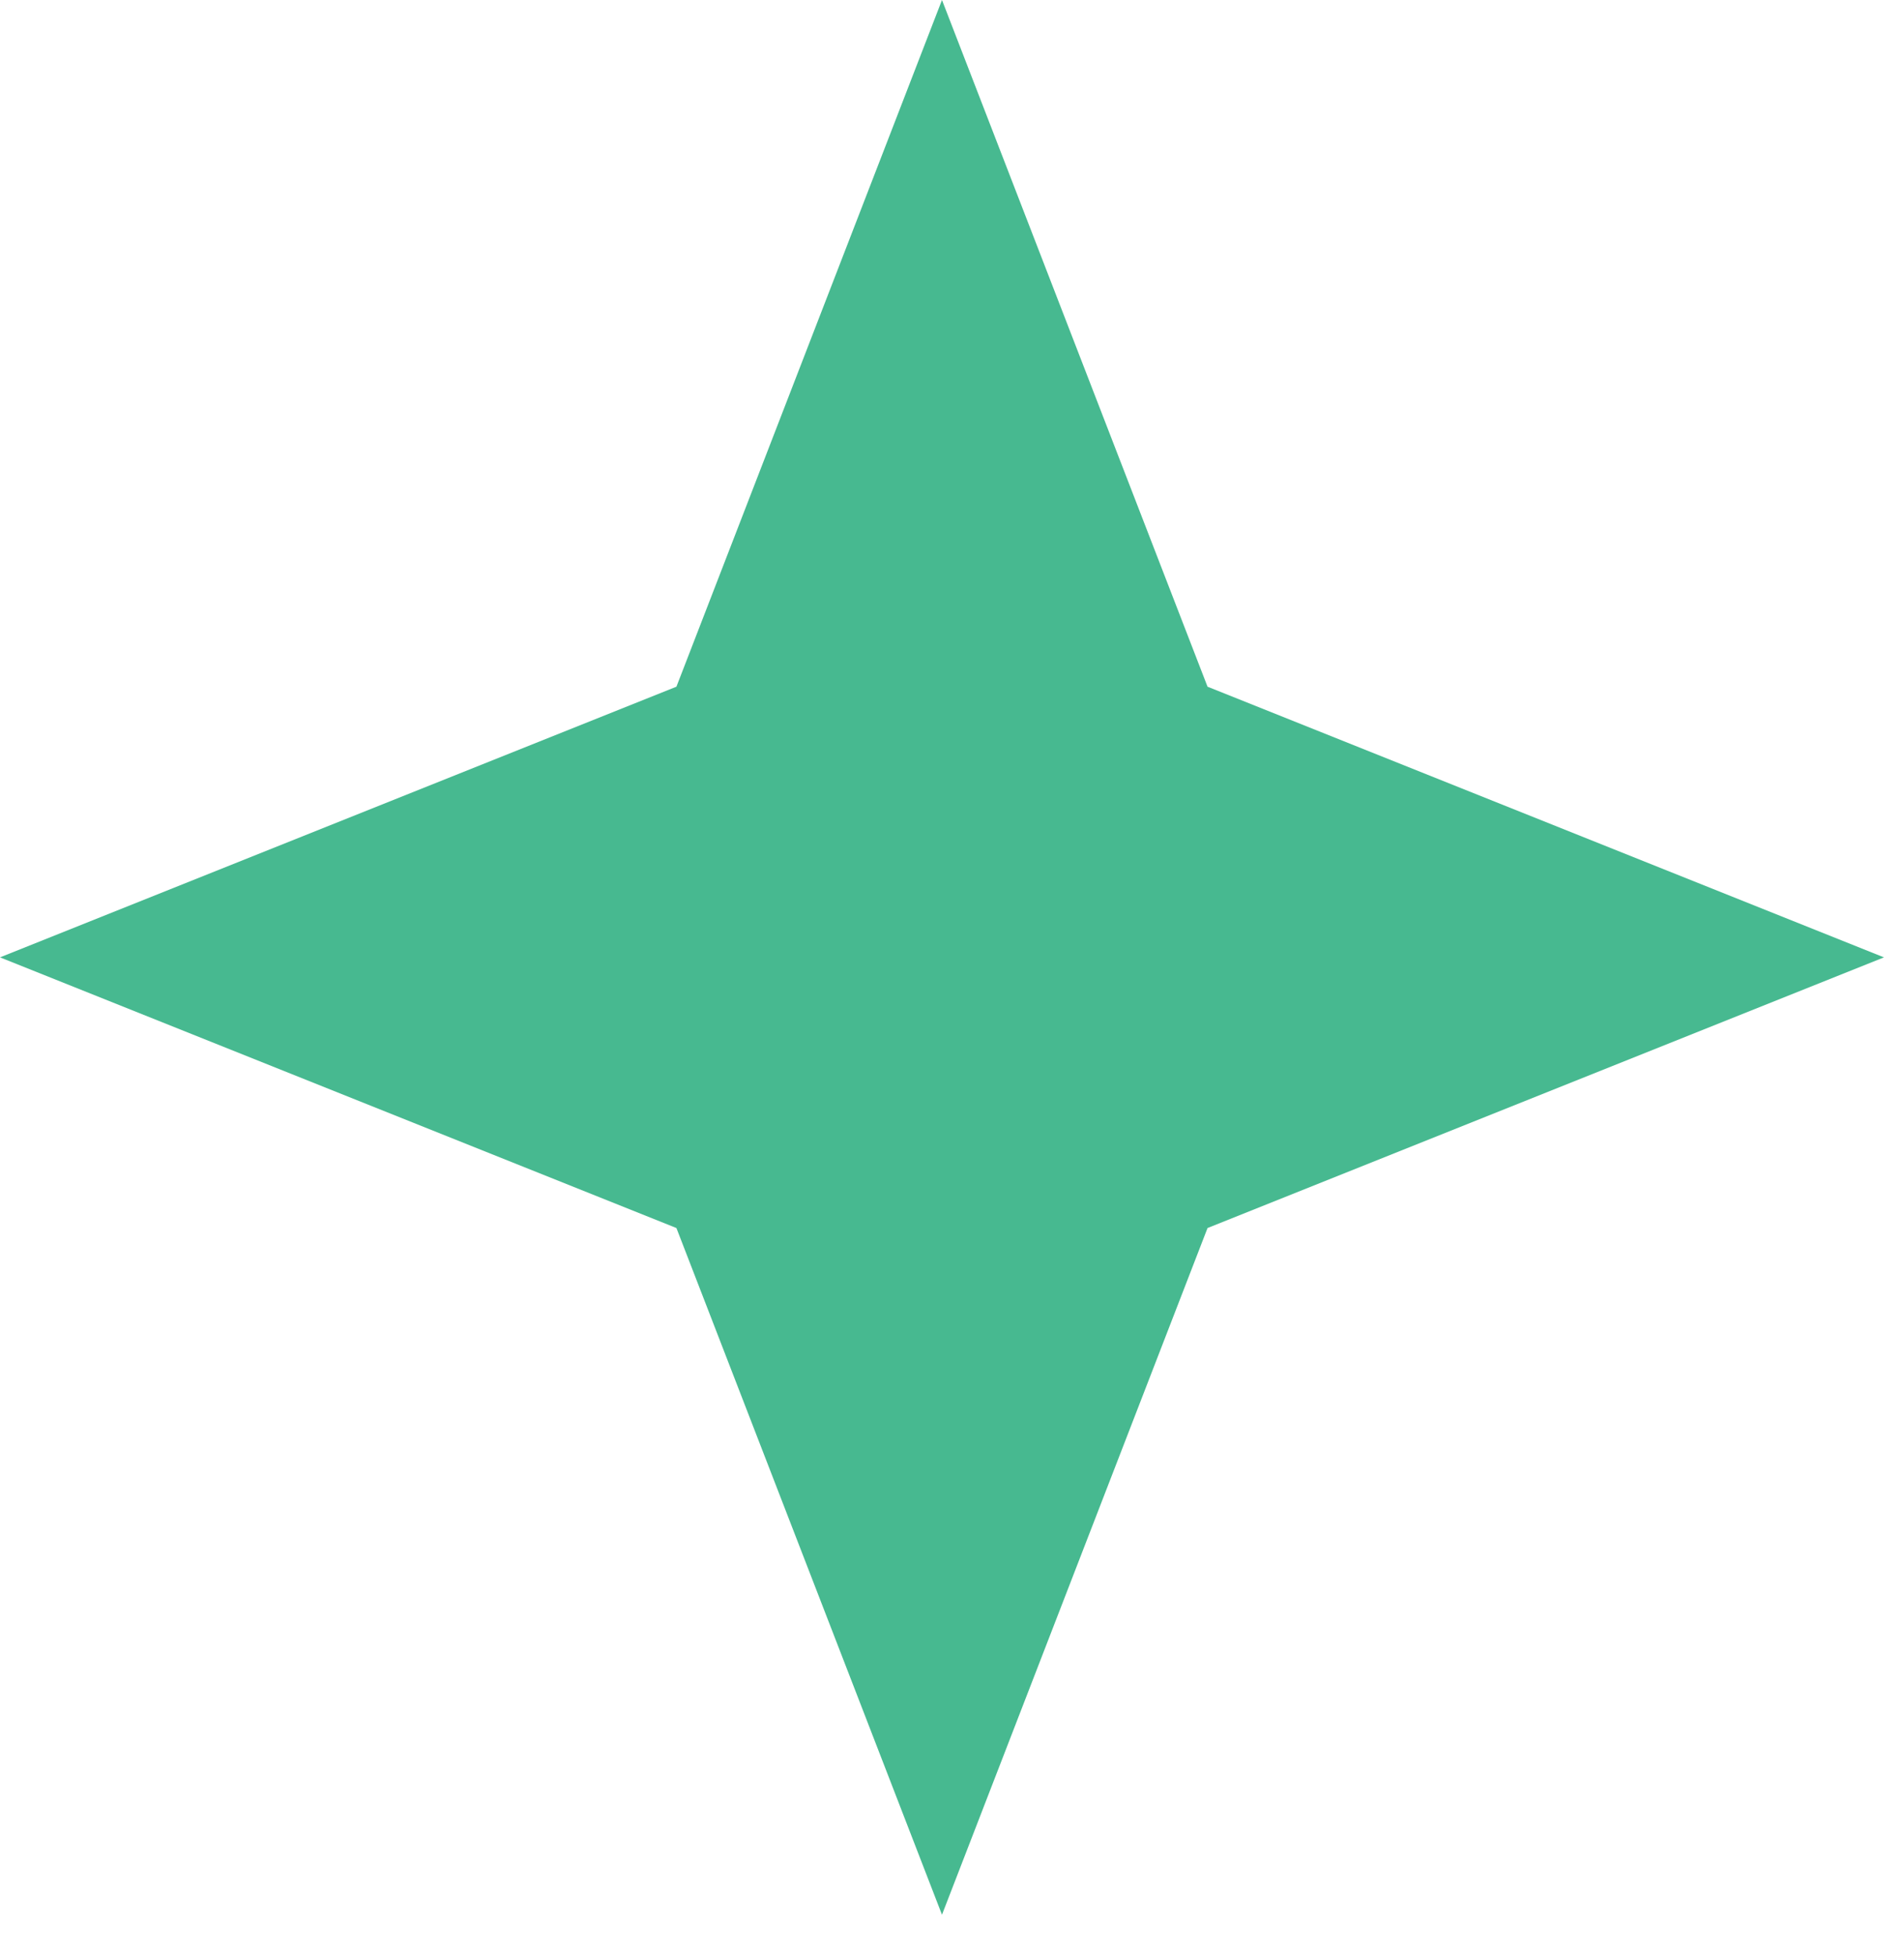 <?xml version="1.0" encoding="utf-8"?>
<!-- Generator: Adobe Illustrator 26.3.1, SVG Export Plug-In . SVG Version: 6.00 Build 0)  -->
<svg version="1.1" id="圖層_1" xmlns="http://www.w3.org/2000/svg" xmlns:xlink="http://www.w3.org/1999/xlink" x="0px" y="0px"
	 viewBox="0 0 38 39" style="enable-background:new 0 0 38 39;" xml:space="preserve">
<style type="text/css">
	.st0{fill:#47B990;}
</style>
<path class="st0" d="M18.8,0l5.3,13.7l13.5,5.4l-13.5,5.4l-5.3,13.7l-5.3-13.7L0,19.1l13.5-5.4L18.8,0z"/>
</svg>
